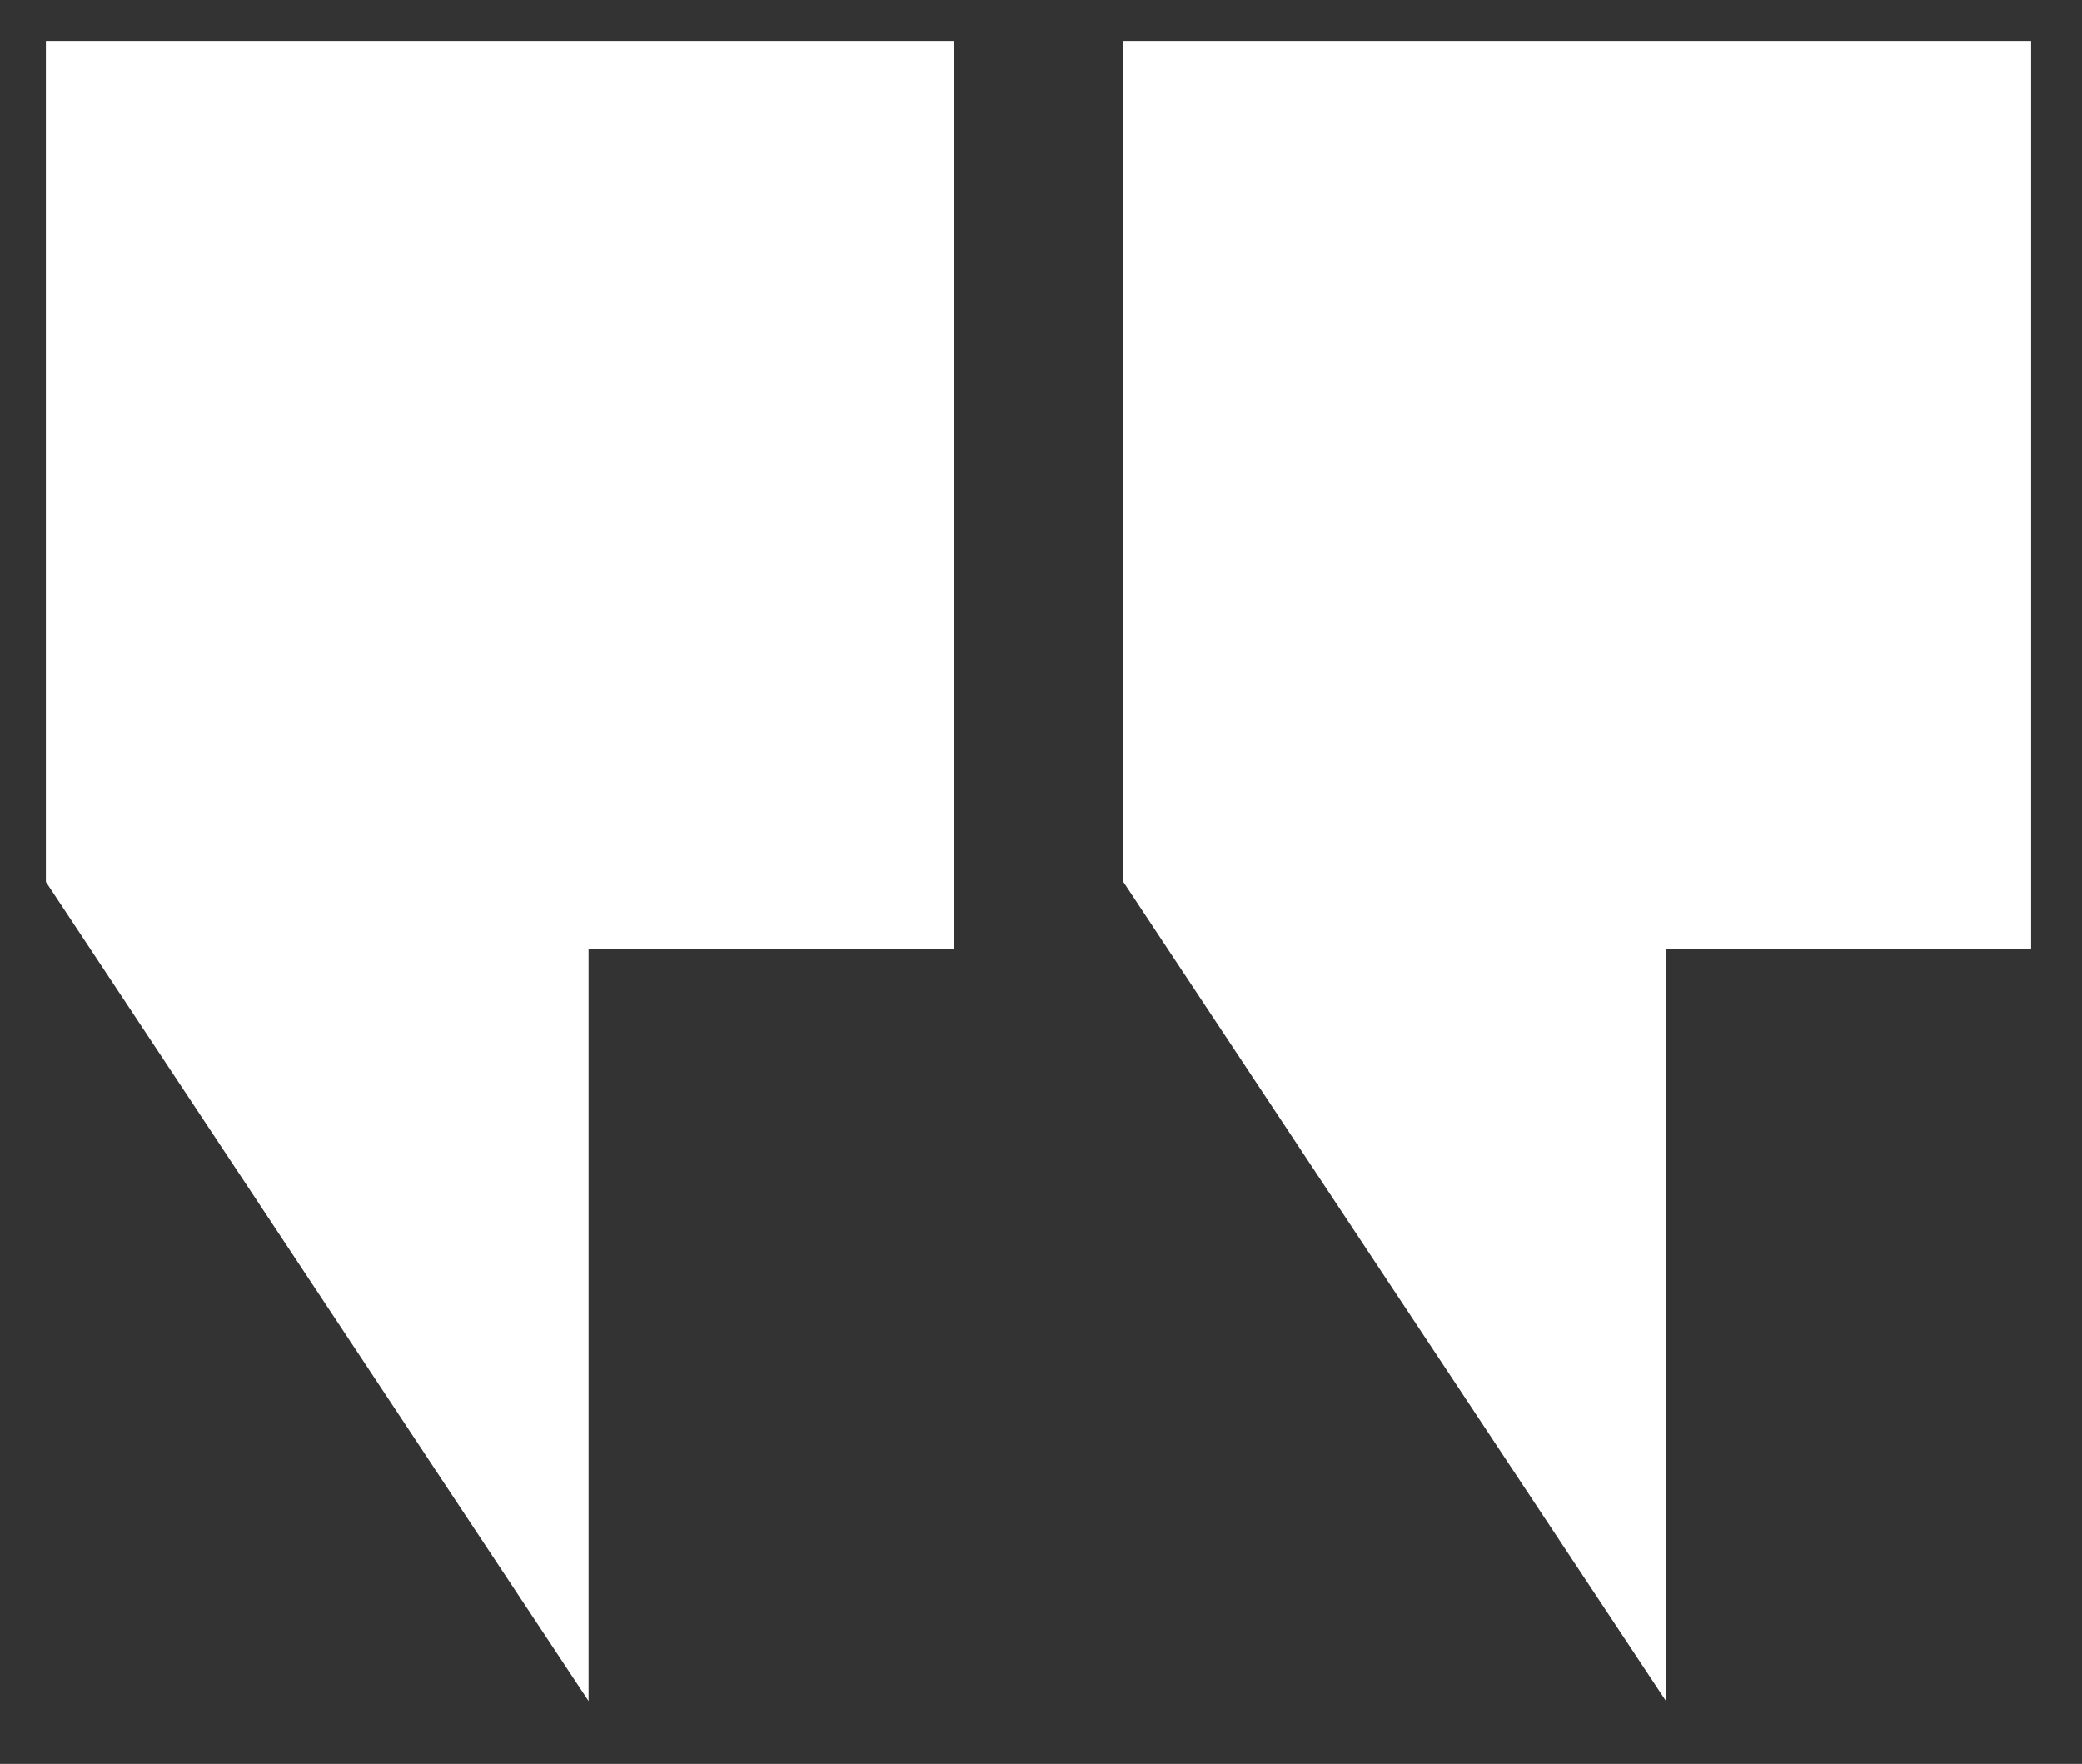 <?xml version="1.0" encoding="utf-8"?>
<!-- Generator: Adobe Illustrator 25.1.0, SVG Export Plug-In . SVG Version: 6.00 Build 0)  -->
<svg version="1.1" id="Layer_1" xmlns="http://www.w3.org/2000/svg" xmlns:xlink="http://www.w3.org/1999/xlink" x="0px" y="0px"
	 viewBox="0 0 208.7 176.8" style="enable-background:new 0 0 208.7 176.8;" xml:space="preserve">
<rect x="0" y="0" width="208.7" height="176.8" fill="#333333" stroke="none"/>
<style type="text/css">
	.st0{fill:#FFFFFF;}
</style>
<path class="st0" d="M95.6,4.1v91H59v75.4L4.6,88.4V4.1H95.6L95.6,4.1z M203.6,4.1v91H167v75.4l-54.4-82.1V4.1H203.6L203.6,4.1z"/>
</svg>
